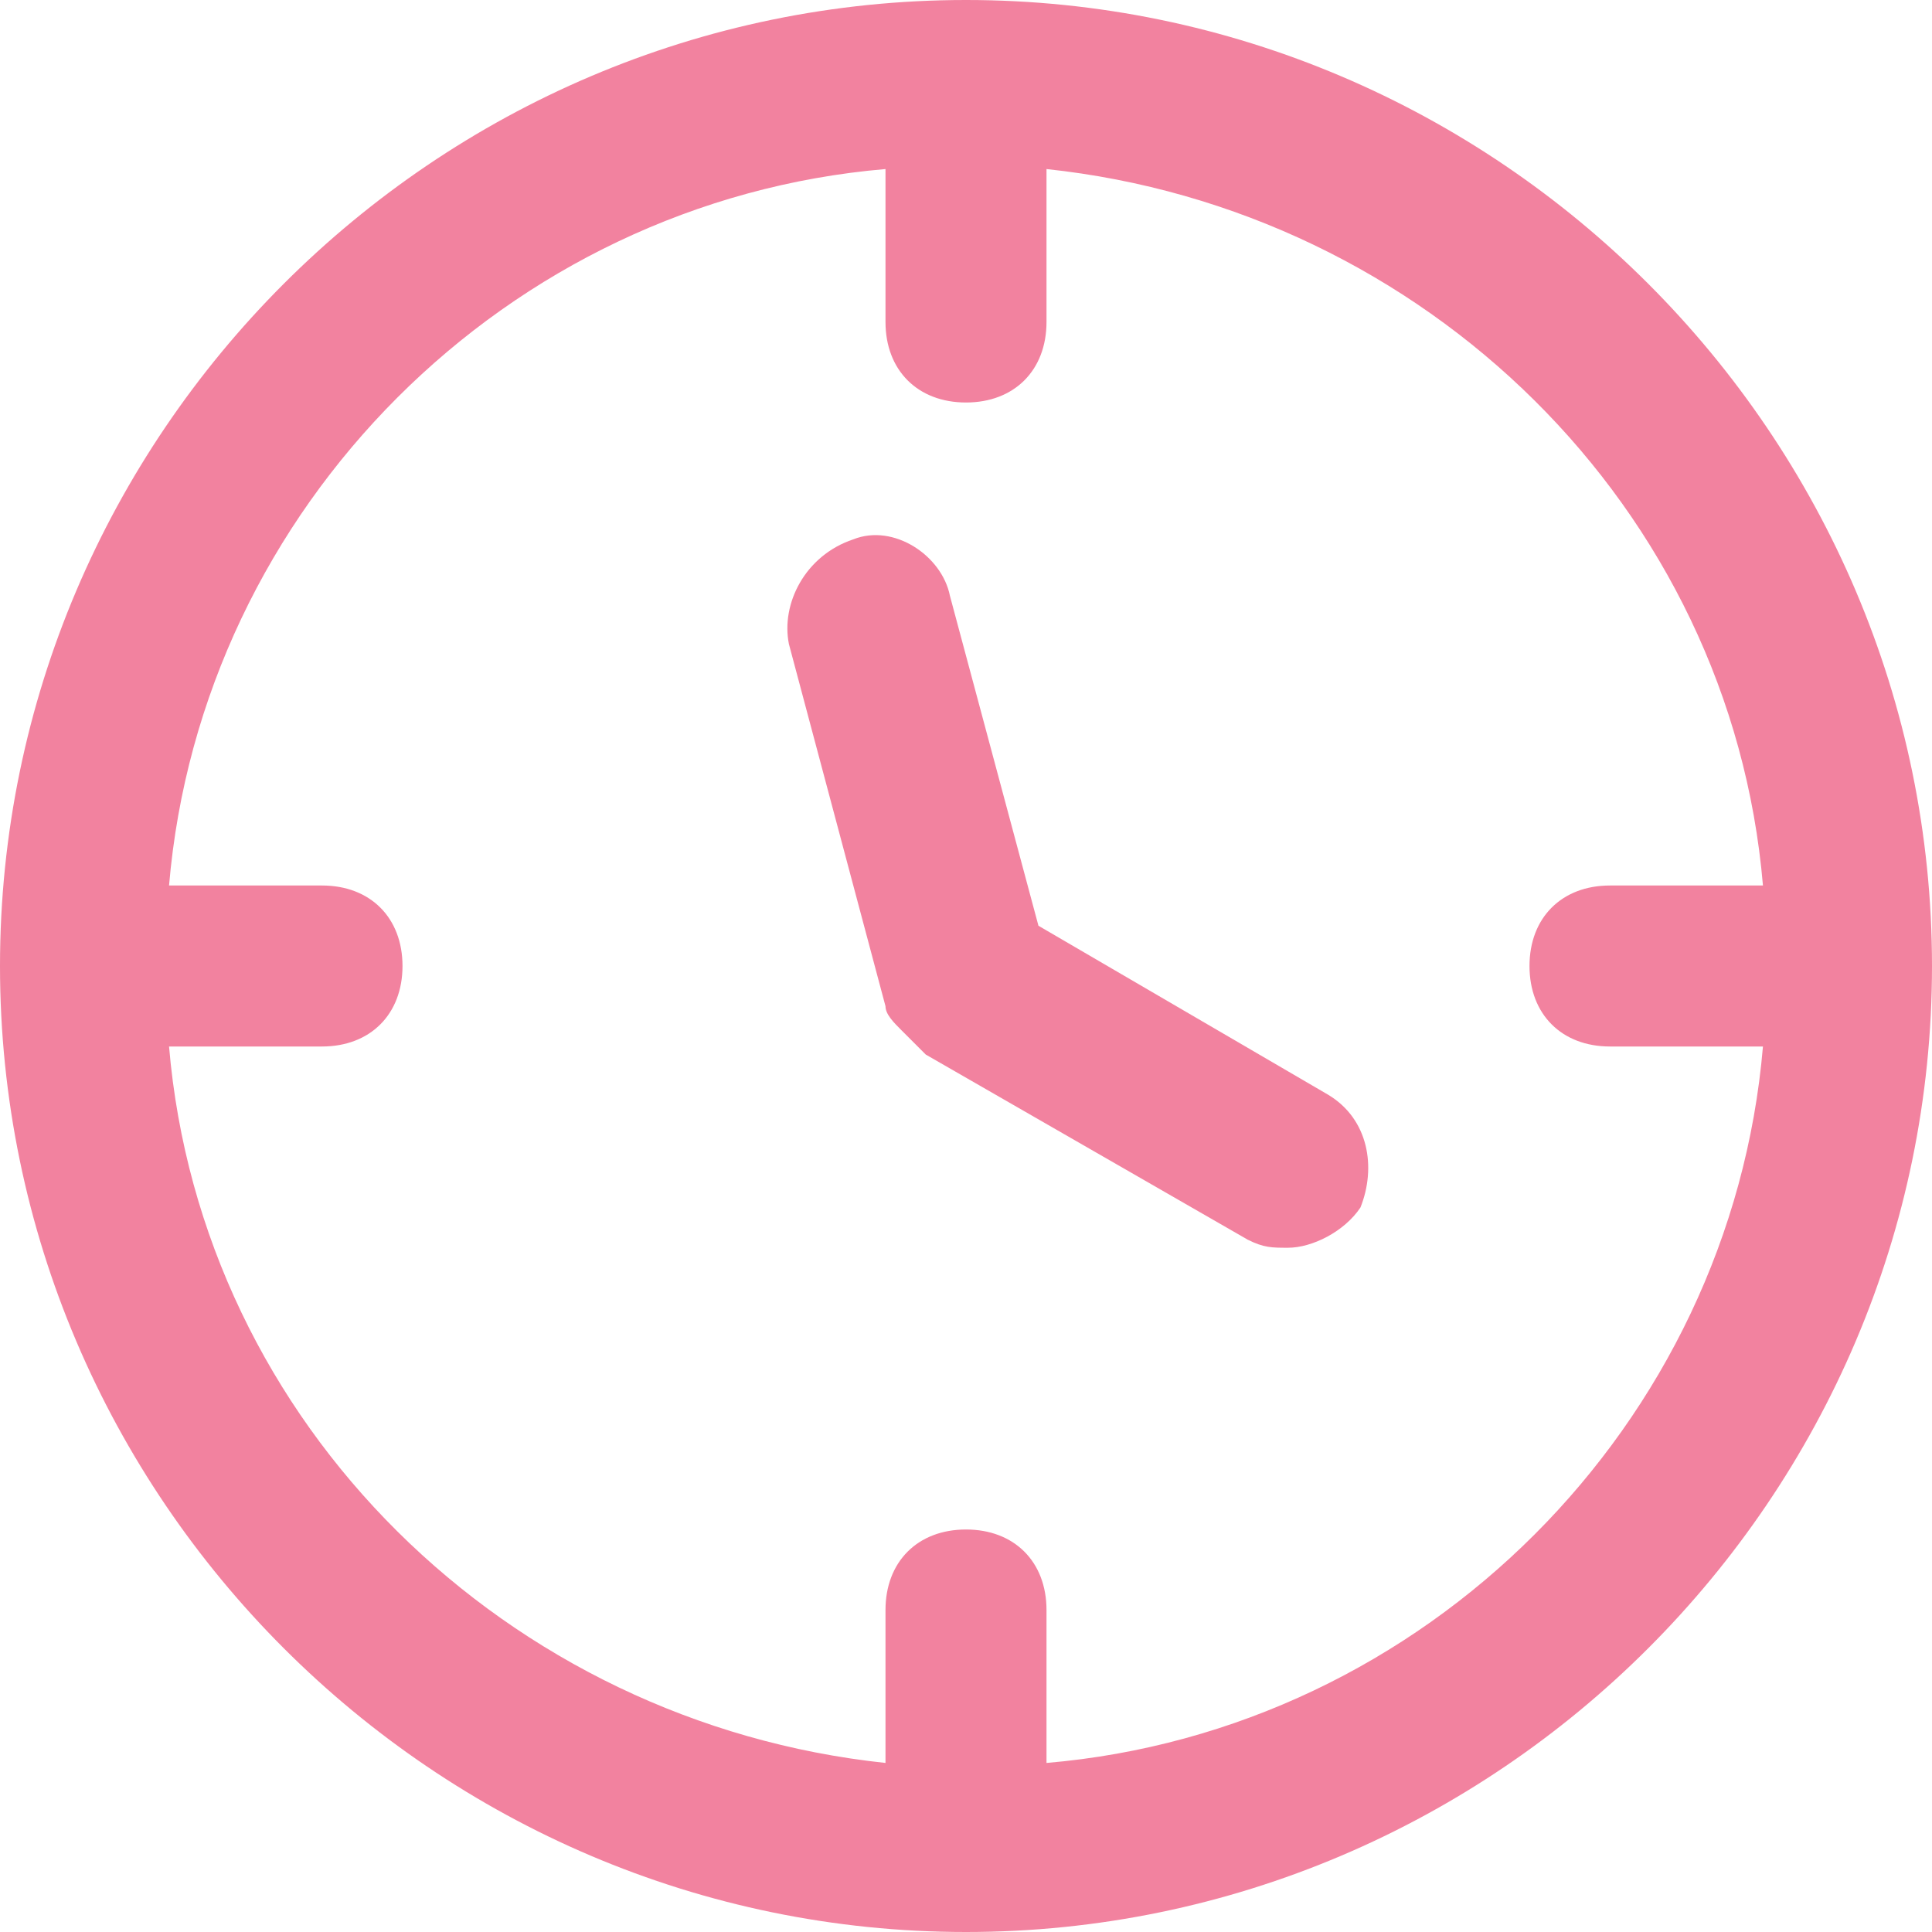 <?xml version="1.0" standalone="no"?><!DOCTYPE svg PUBLIC "-//W3C//DTD SVG 1.1//EN" "http://www.w3.org/Graphics/SVG/1.1/DTD/svg11.dtd"><svg t="1755077148467" class="icon" viewBox="0 0 1024 1024" version="1.1" xmlns="http://www.w3.org/2000/svg" p-id="24353" width="200" height="200" xmlns:xlink="http://www.w3.org/1999/xlink"><path d="M512 0C230.4 0 0 230.4 0 512s230.4 512 512 512 512-230.4 512-512S793.6 0 512 0z m42.667 934.4V853.333c0-25.6-17.067-42.667-42.667-42.667s-42.667 17.067-42.667 42.667v81.067c-200.533-21.333-362.667-179.2-379.733-379.733H170.667c25.6 0 42.667-17.067 42.667-42.667s-17.067-42.667-42.667-42.667H89.6c17.067-200.533 179.2-362.667 379.733-379.733V170.667c0 25.6 17.067 42.667 42.667 42.667s42.667-17.067 42.667-42.667V89.6c200.533 21.333 362.667 179.2 379.733 379.733H853.333c-25.6 0-42.667 17.067-42.667 42.667s17.067 42.667 42.667 42.667h81.067c-17.067 200.533-179.2 362.667-379.733 379.733z" p-id="24354" fill="#f2829f"></path><path d="M704 580.267l-153.6-89.6-46.933-174.933c-4.267-21.333-29.867-38.4-51.2-29.867-25.6 8.533-38.4 34.133-34.133 55.467l51.2 192c0 4.267 4.267 8.533 8.533 12.8l4.267 4.267 8.533 8.533 170.667 98.133c8.533 4.267 12.8 4.267 21.333 4.267 12.8 0 29.867-8.533 38.4-21.333 8.533-21.333 4.267-46.933-17.067-59.733z" p-id="24355" fill="#f2829f"></path></svg>